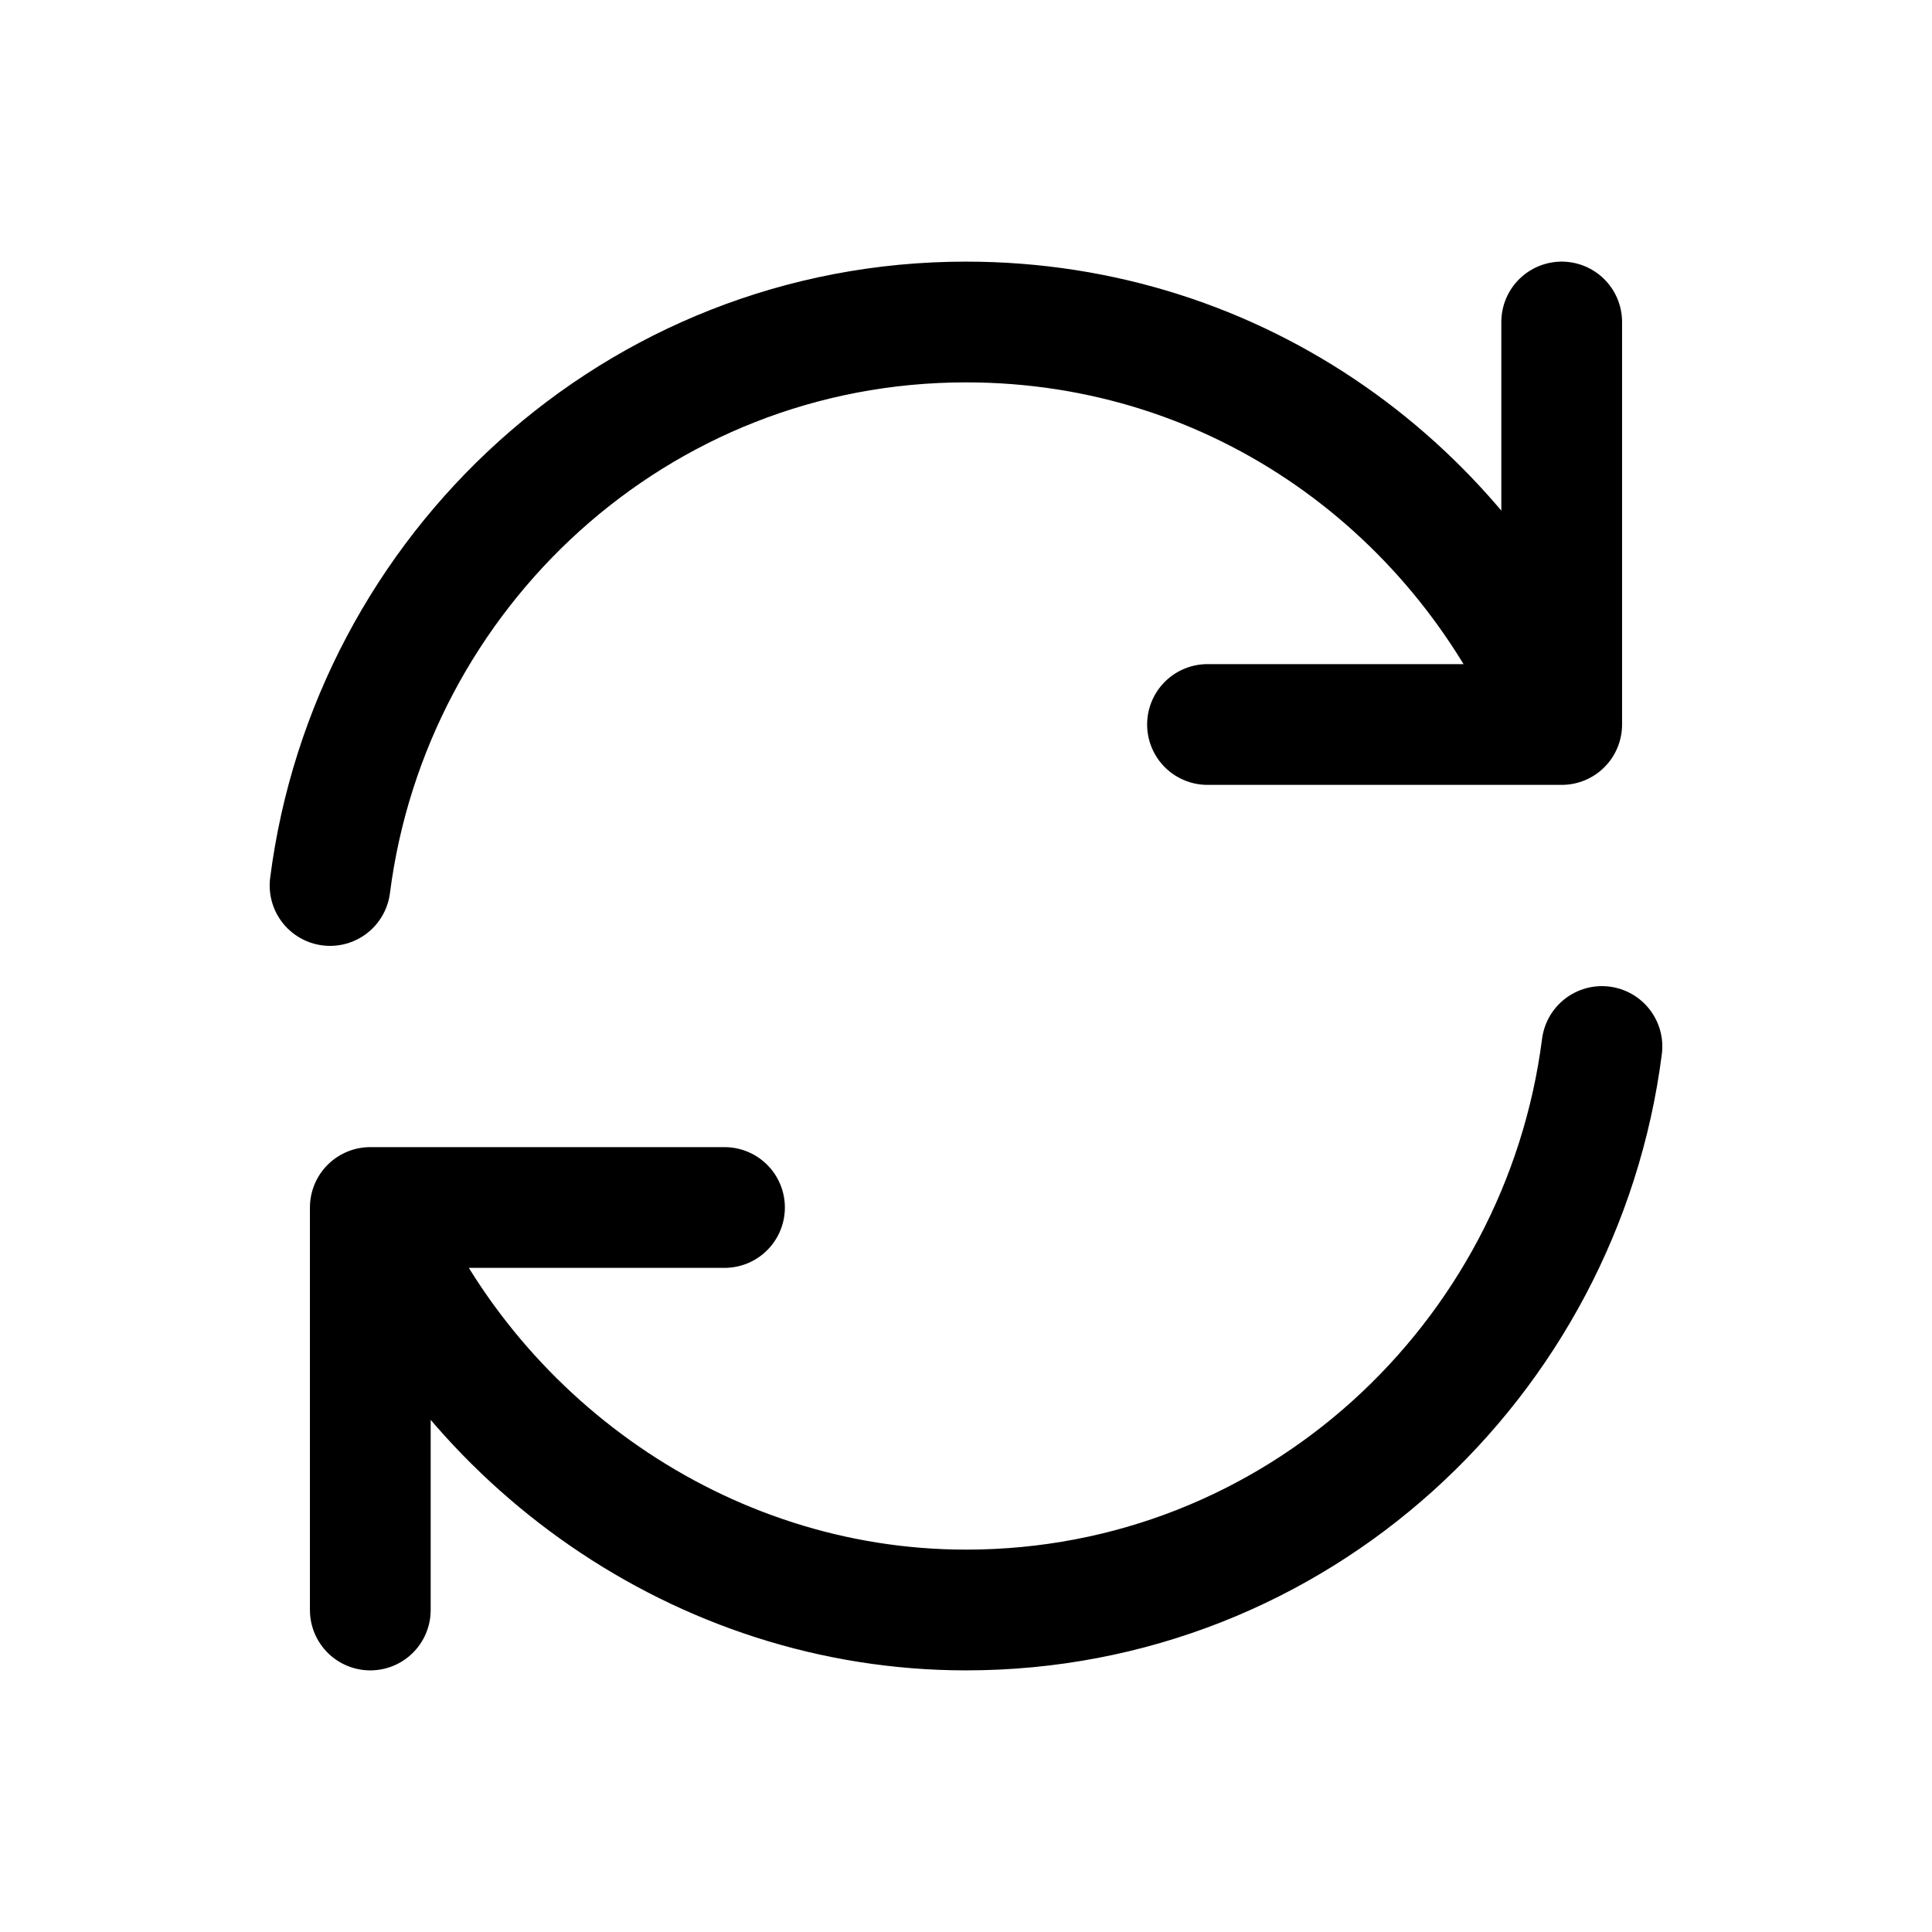 <svg width="24" height="24" viewBox="0 0 24 24" fill="none" xmlns="http://www.w3.org/2000/svg">
<path d="M19.4 4L19.4 9M19.4 9C18.2 6.1 15.4 4 12 4C7.9 4 4.6 7.1 4.1 11M19.4 9H15M4.6 20V15M4.6 15C5.8 17.9 8.7 20 12 20C16.1 20 19.4 16.9 19.9 13M4.6 15H9" stroke="currentColor" stroke-width="1.5" stroke-linecap="round" stroke-linejoin="round"/>
</svg>
